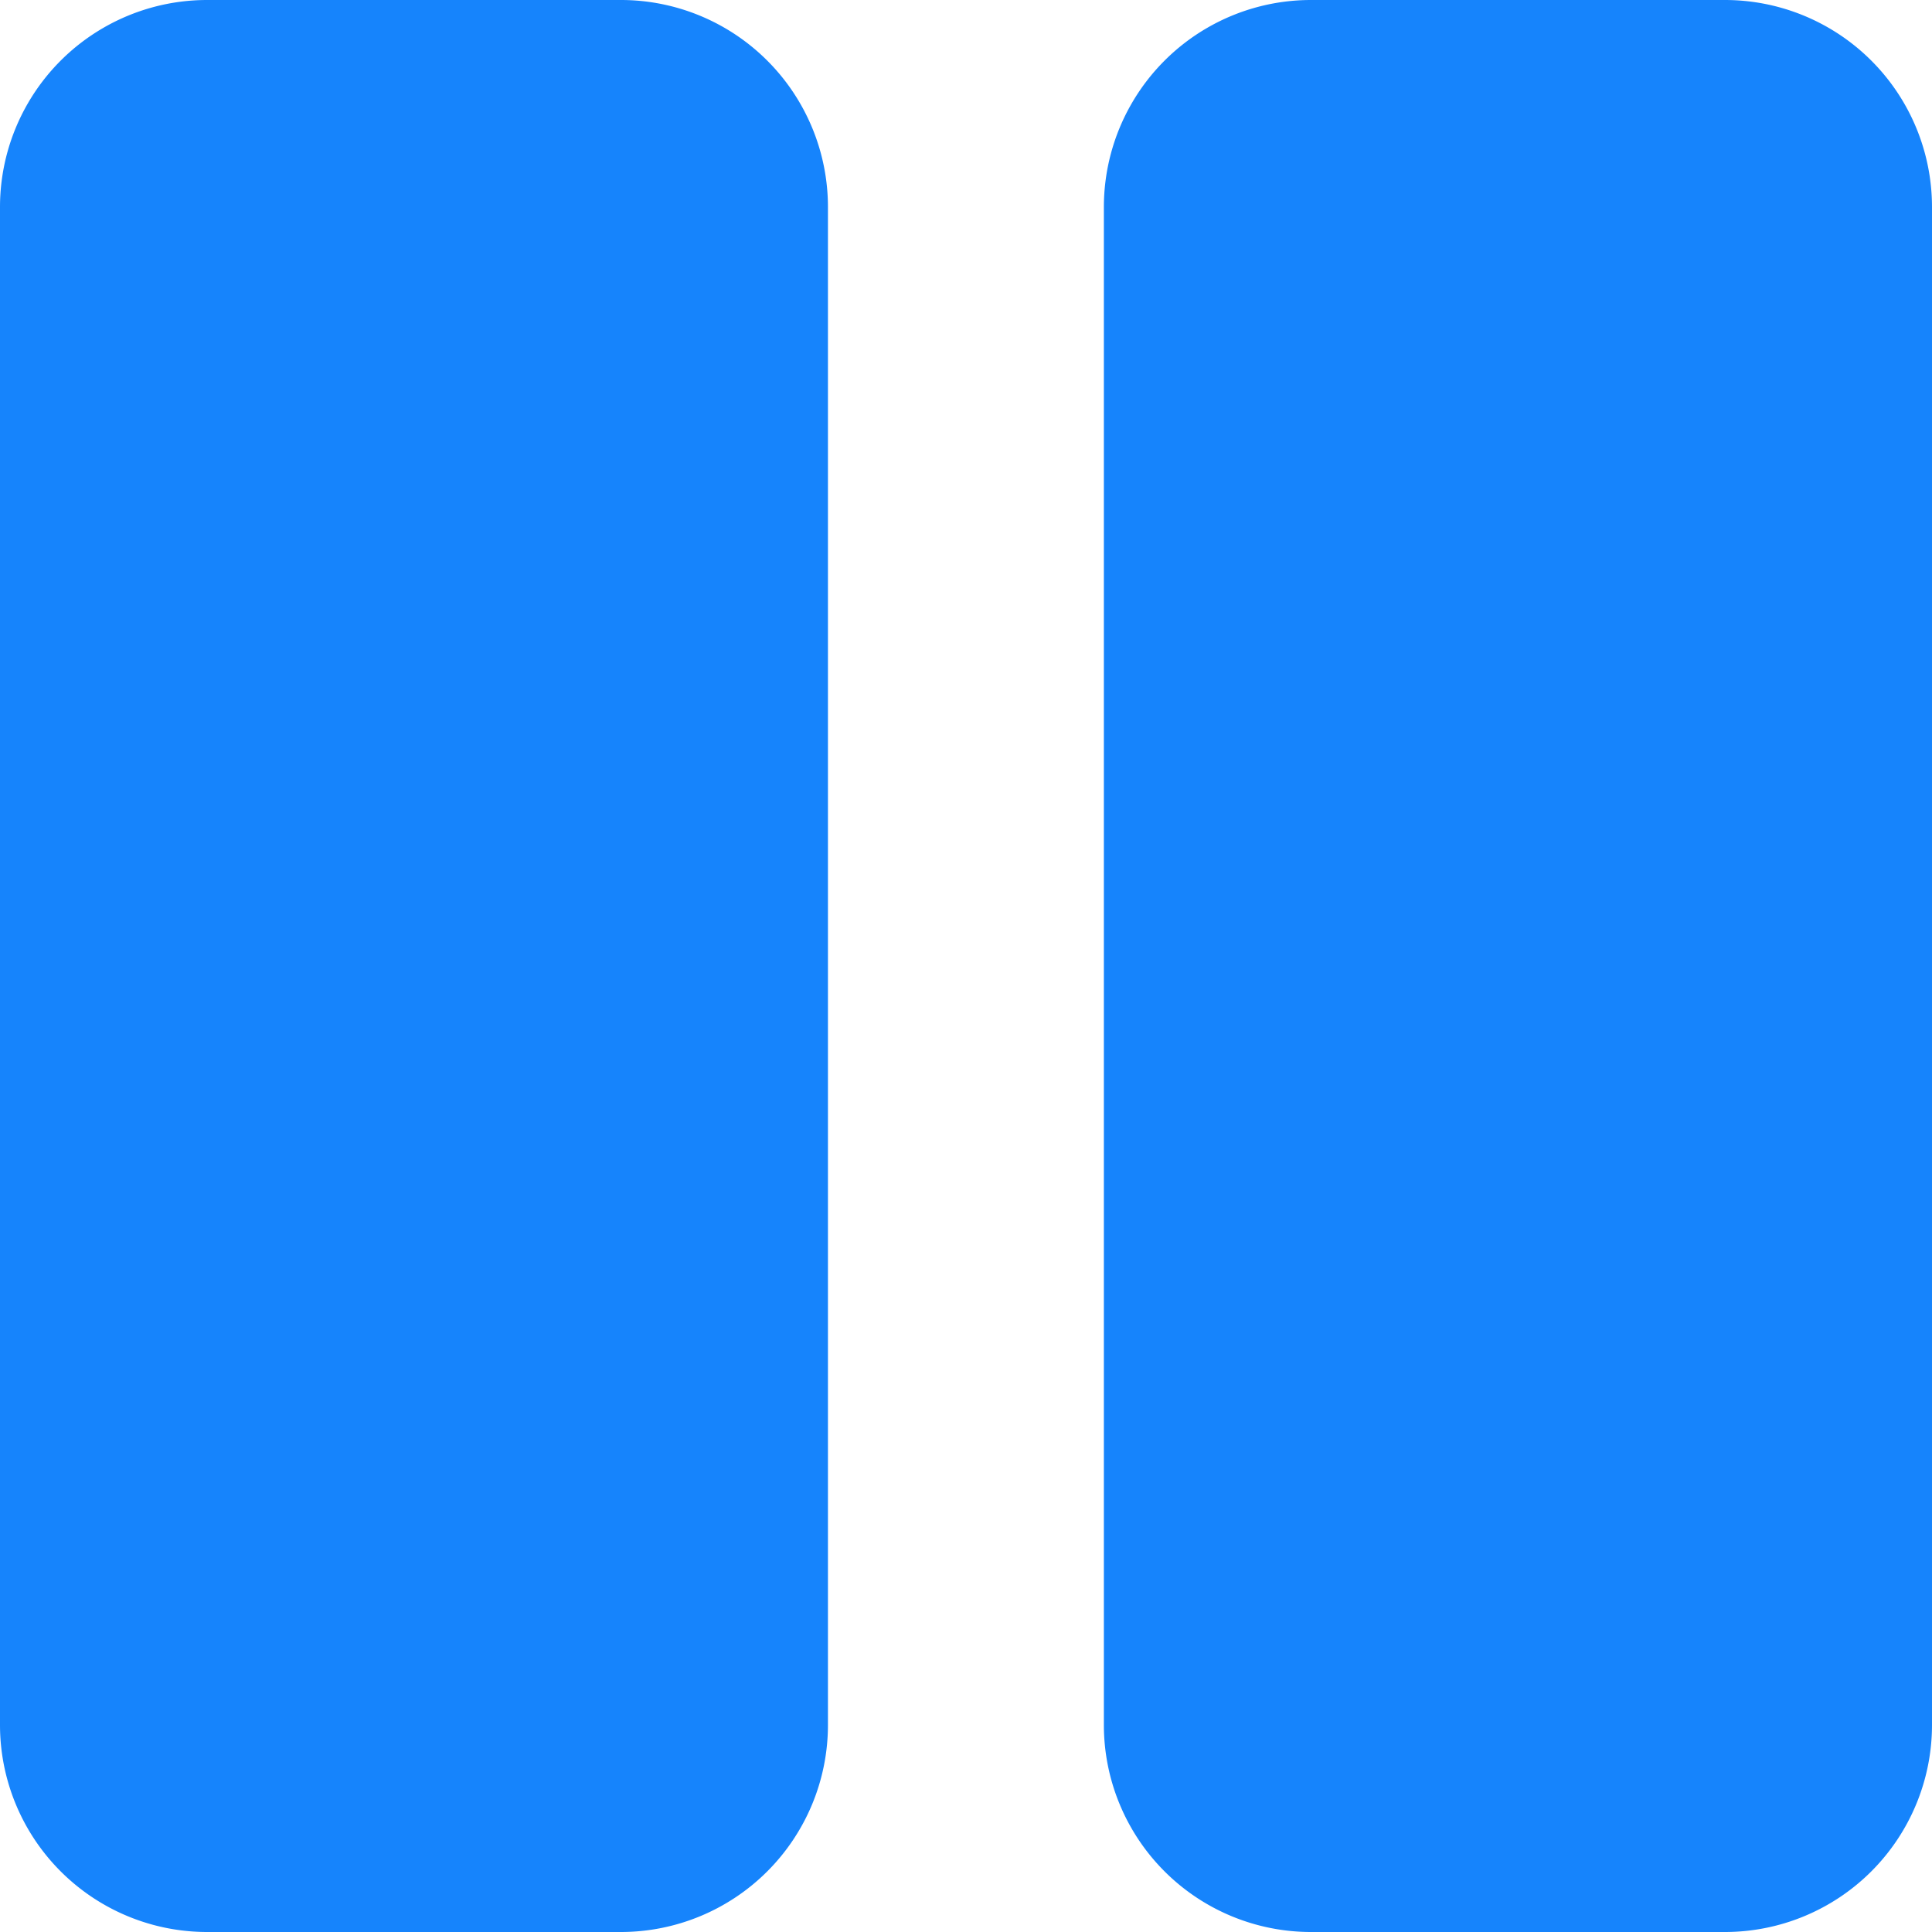 <svg xmlns="http://www.w3.org/2000/svg" width="11" height="11" viewBox="0 0 11 11">
    <path fill="#1684fc" d="M4.714 32.179v8.643A1.179 1.179 0 0 1 3.536 42H1.179A1.179 1.179 0 0 1 0 40.821v-8.642A1.179 1.179 0 0 1 1.179 31h2.357a1.179 1.179 0 0 1 1.178 1.179zm6.286 0v8.643A1.179 1.179 0 0 1 9.821 42H7.464a1.179 1.179 0 0 1-1.179-1.179v-8.642A1.179 1.179 0 0 1 7.464 31h2.357A1.179 1.179 0 0 1 11 32.179z" transform="translate(0 -31)"/>
</svg>
 